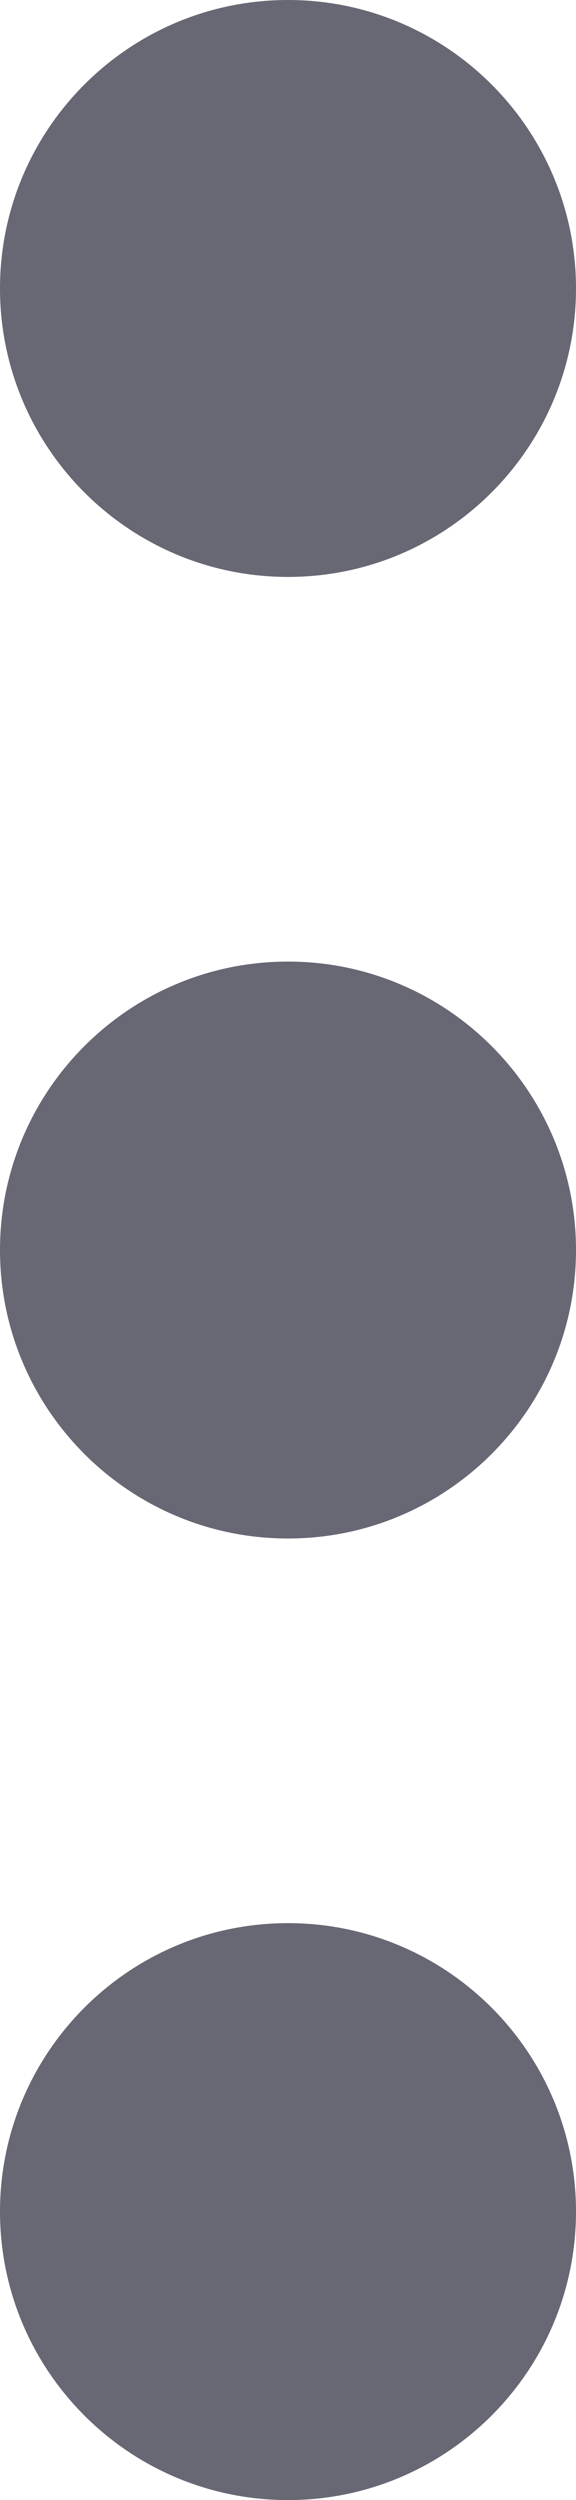 <svg width="3" height="13" viewBox="0 0 3 13" fill="none" xmlns="http://www.w3.org/2000/svg">
<path fill-rule="evenodd" clip-rule="evenodd" d="M3 1.5C3 0.672 2.328 -2.93554e-08 1.5 -6.55671e-08C0.672 -1.01779e-07 2.09063e-07 0.672 1.72852e-07 1.5C-1.01779e-07 2.328 0.672 3 1.5 3C2.328 3 3 2.328 3 1.5ZM1.5 5C2.328 5 3 5.672 3 6.5C3 7.328 2.328 8 1.5 8C0.672 8 -7.97173e-07 7.328 -5.22543e-07 6.5C-4.86331e-07 5.672 0.672 5 1.5 5ZM1.5 10C2.328 10 3 10.672 3 11.5C3 12.328 2.328 13 1.5 13C0.672 13 -1.01573e-06 12.328 -7.411e-07 11.5C-7.04888e-07 10.672 0.672 10 1.5 10Z" fill="#676874"/>
</svg>
